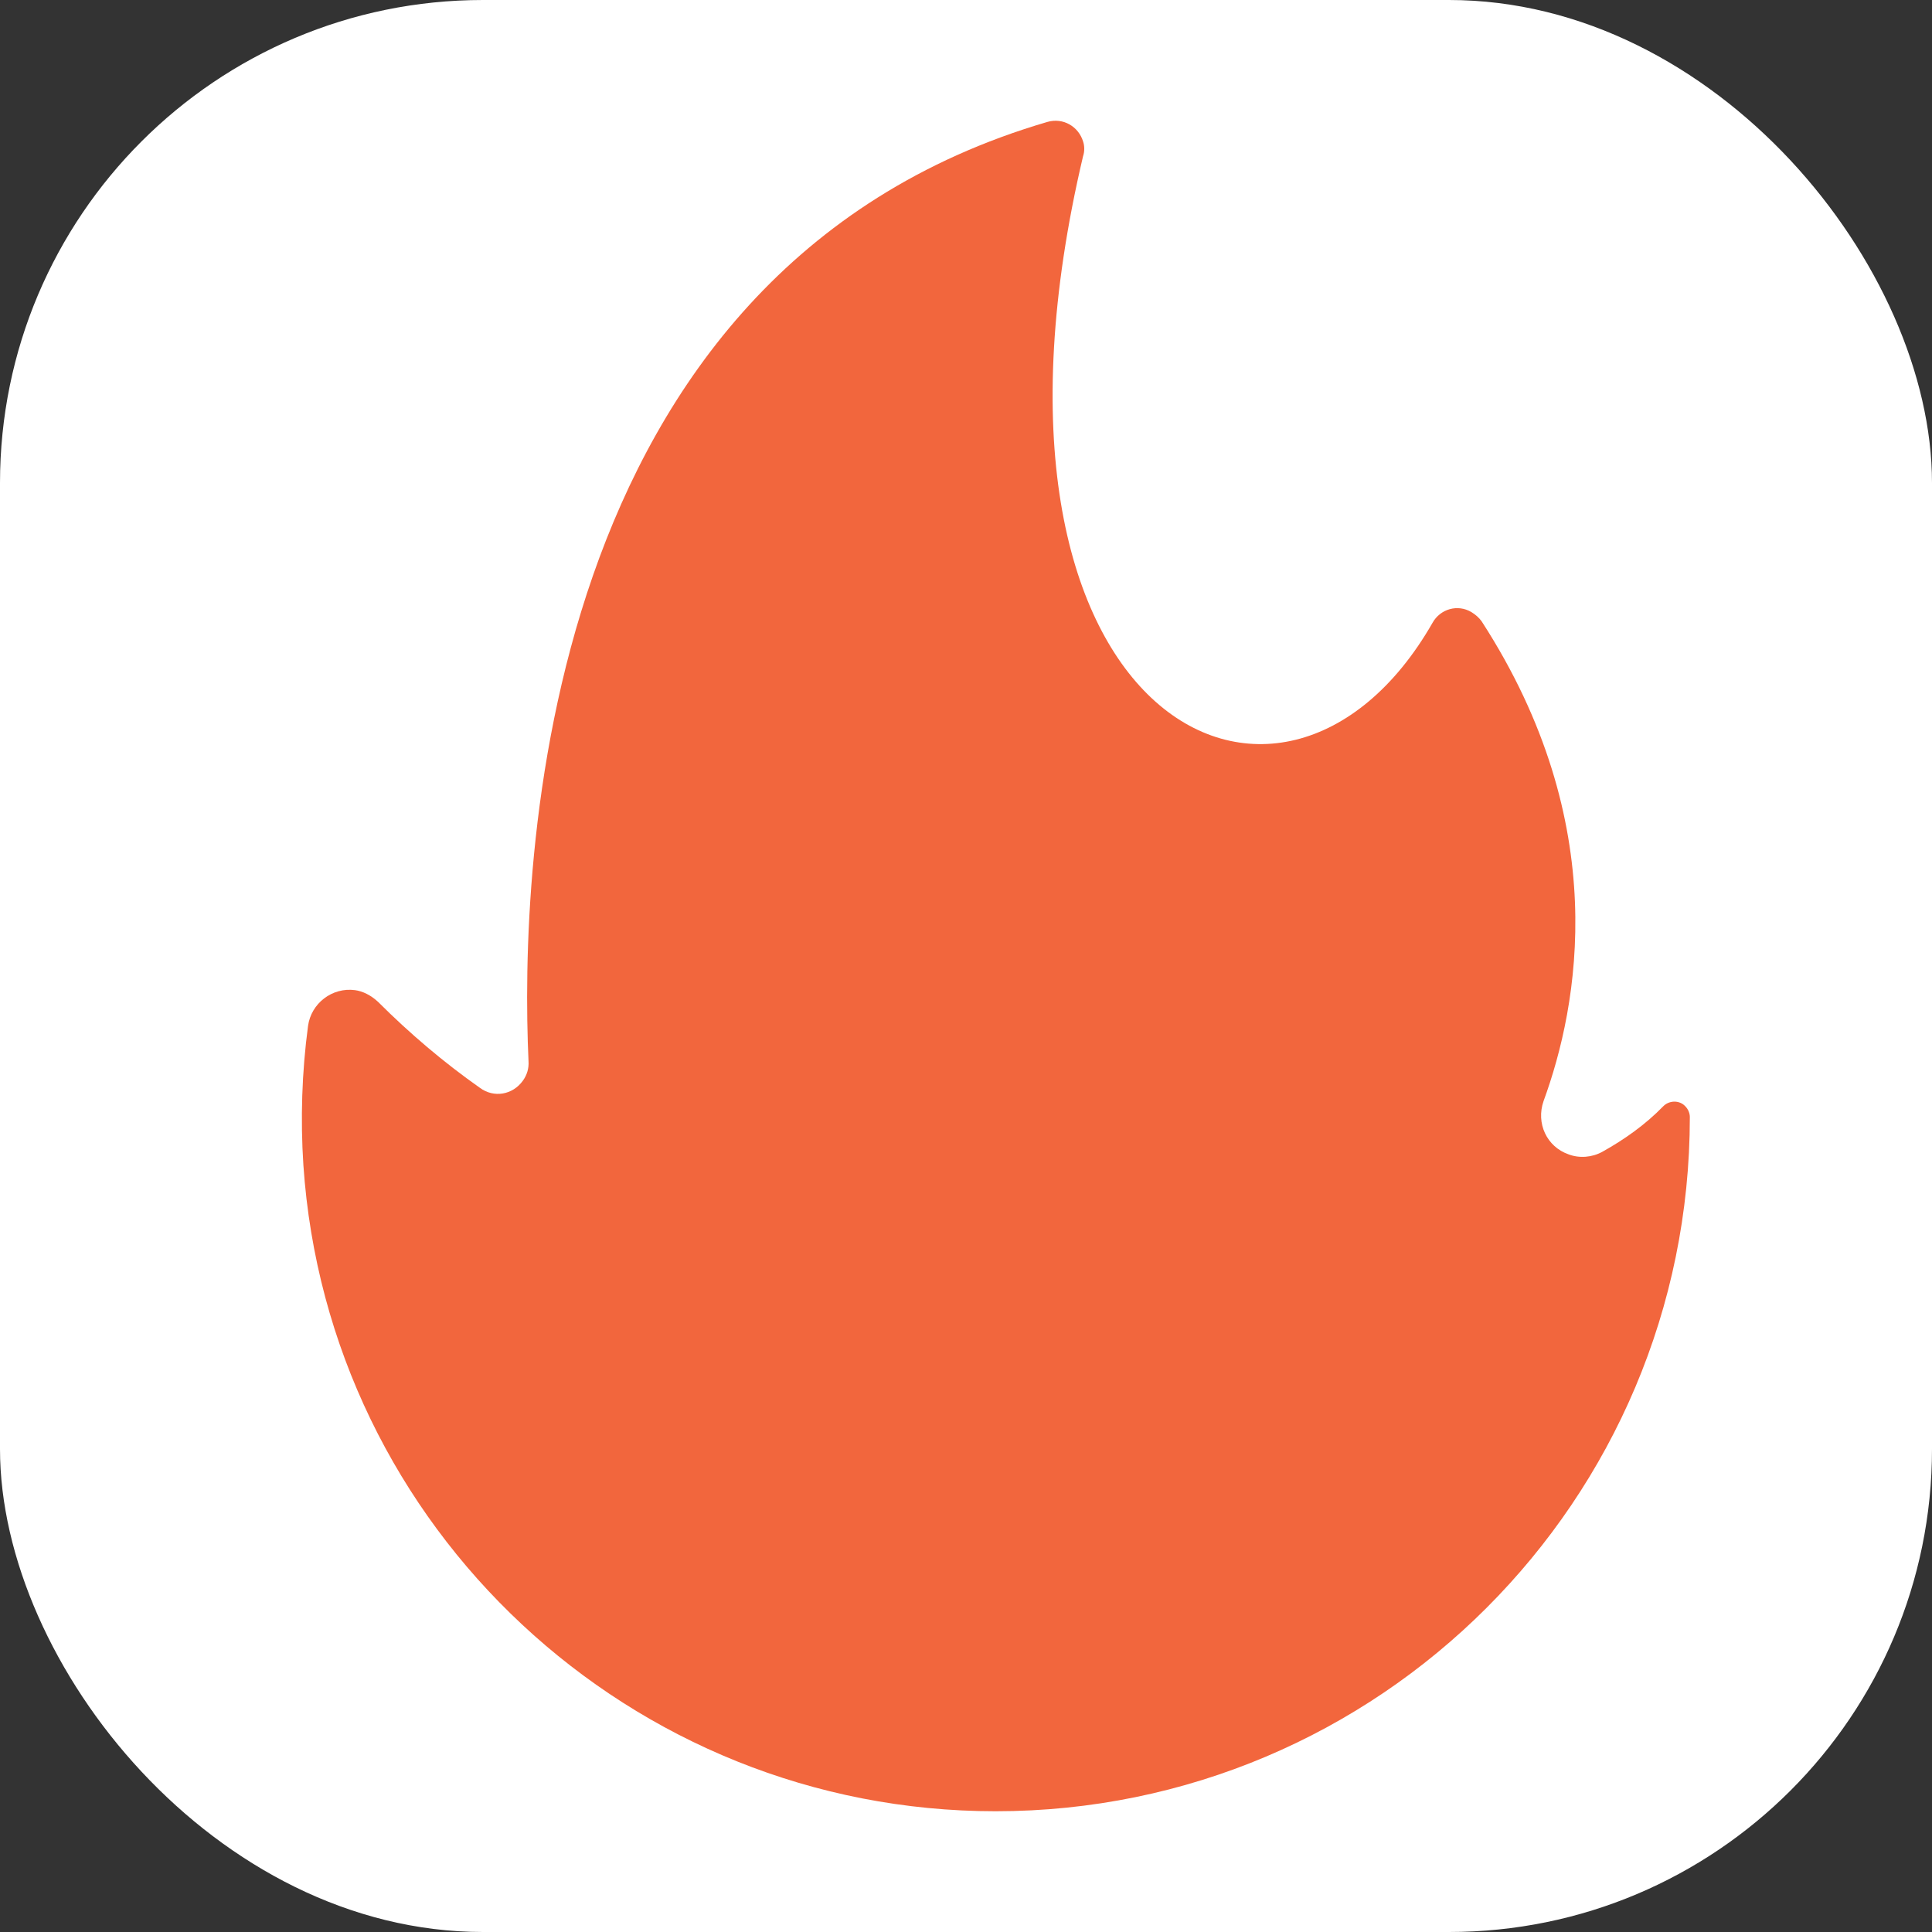<svg width="32" height="32" viewBox="0 0 32 32" fill="none" xmlns="http://www.w3.org/2000/svg">
<rect x="0" y="0" width="32" height="32" fill="#333333" stroke="none"/>
<rect width="32" height="32" rx="8" fill="white"/>
<path d="M6.263 16.595C6.779 17.111 7.347 17.595 7.949 18.018C8.178 18.188 8.491 18.137 8.661 17.899C8.728 17.806 8.762 17.696 8.754 17.578C8.61 14.383 8.881 4.503 17.346 2.02C17.609 1.943 17.863 2.096 17.939 2.342C17.965 2.418 17.965 2.511 17.939 2.587C15.753 11.858 21.227 14.68 23.727 10.316C23.854 10.087 24.142 10.002 24.371 10.138C24.439 10.18 24.498 10.231 24.54 10.29C26.718 13.654 26.142 16.662 25.566 18.238C25.439 18.603 25.617 18.993 25.981 19.12C26.159 19.188 26.371 19.171 26.54 19.077C26.905 18.874 27.252 18.628 27.549 18.323C27.65 18.221 27.82 18.221 27.913 18.323C27.964 18.374 27.989 18.442 27.989 18.501C27.989 24.856 22.837 30 16.49 30C10.449 30 5.432 25.314 5.025 19.298C4.975 18.535 5 17.756 5.102 16.993C5.153 16.62 5.5 16.349 5.881 16.4C6.008 16.417 6.144 16.484 6.263 16.595Z" fill="#F2663D"/>
</svg>
